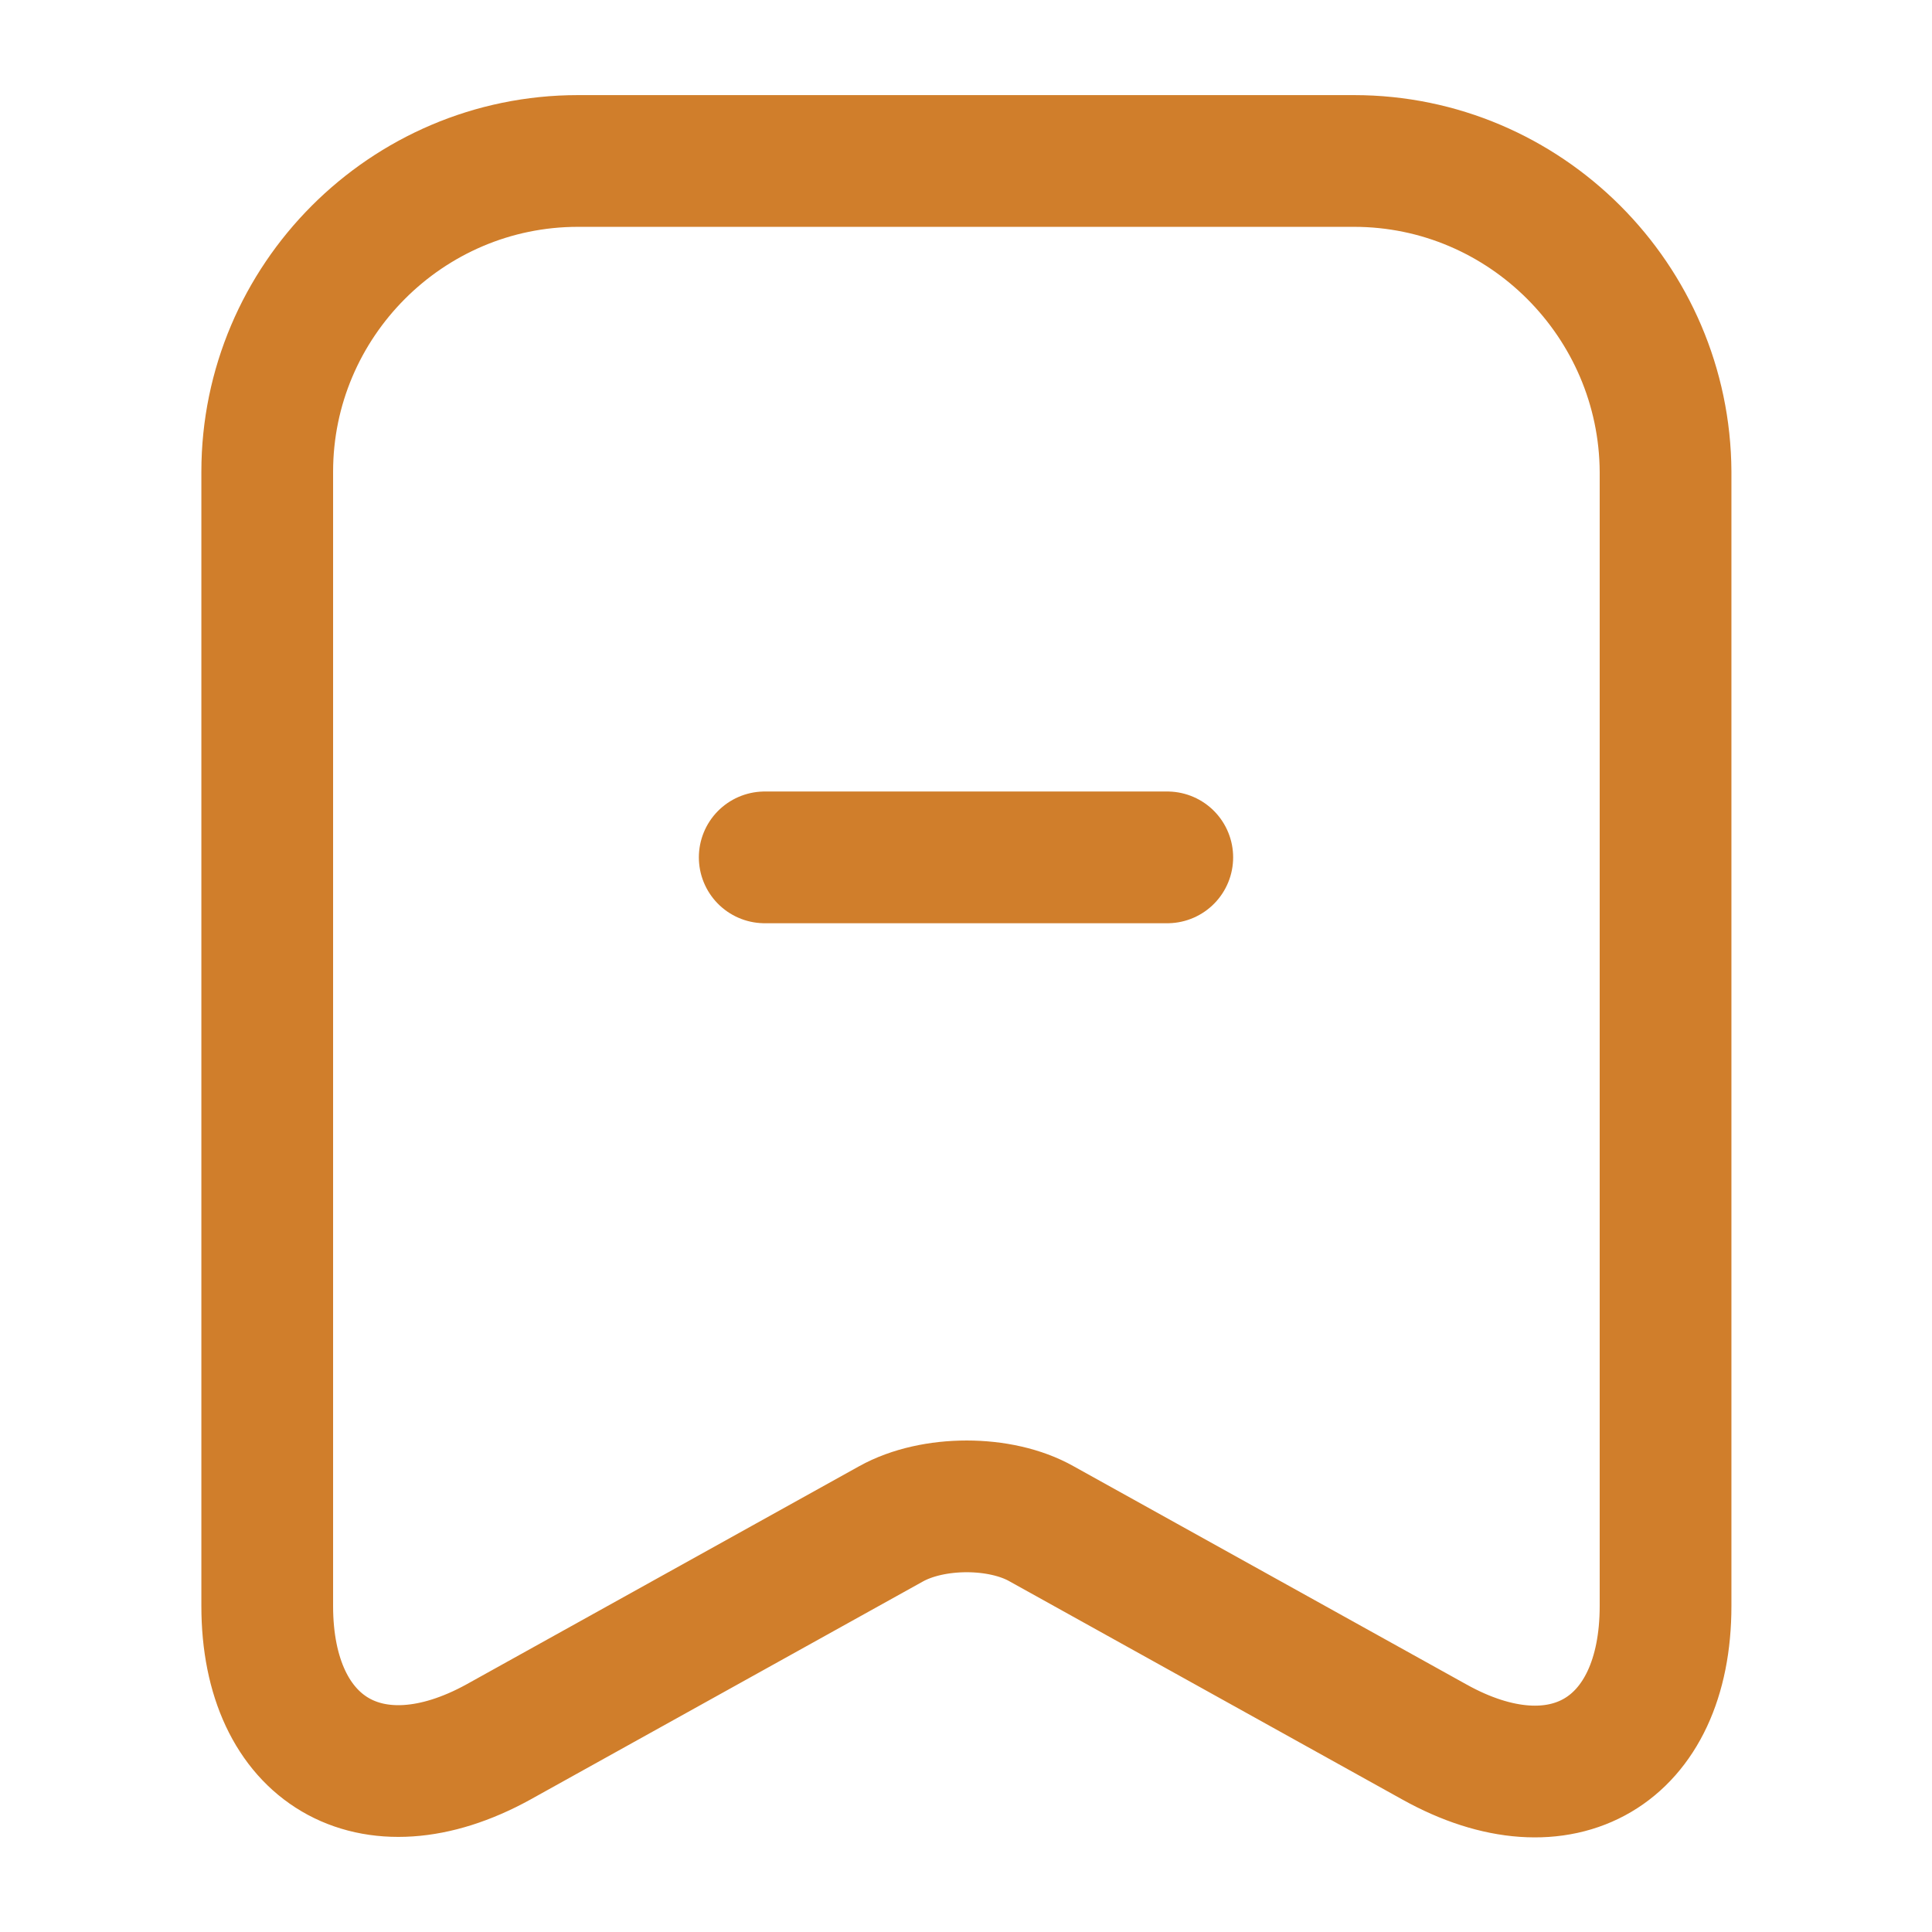 <svg width="22" height="22" viewBox="0 0 22 22" fill="none" xmlns="http://www.w3.org/2000/svg">
<path d="M13.292 9.763H8.708" stroke="#D07E2B" stroke-width="1.5" stroke-miterlimit="10" stroke-linecap="round" stroke-linejoin="round"/>
<path d="M15.418 1.833H6.582C4.629 1.833 3.043 3.428 3.043 5.372V18.288C3.043 19.938 4.226 20.634 5.674 19.837L10.147 17.352C10.624 17.087 11.394 17.087 11.861 17.352L16.335 19.837C17.783 20.643 18.966 19.947 18.966 18.288V5.372C18.956 3.428 17.371 1.833 15.418 1.833Z" stroke="#D07E2B" stroke-width="1.5" stroke-linecap="round" stroke-linejoin="round"/>
</svg>

